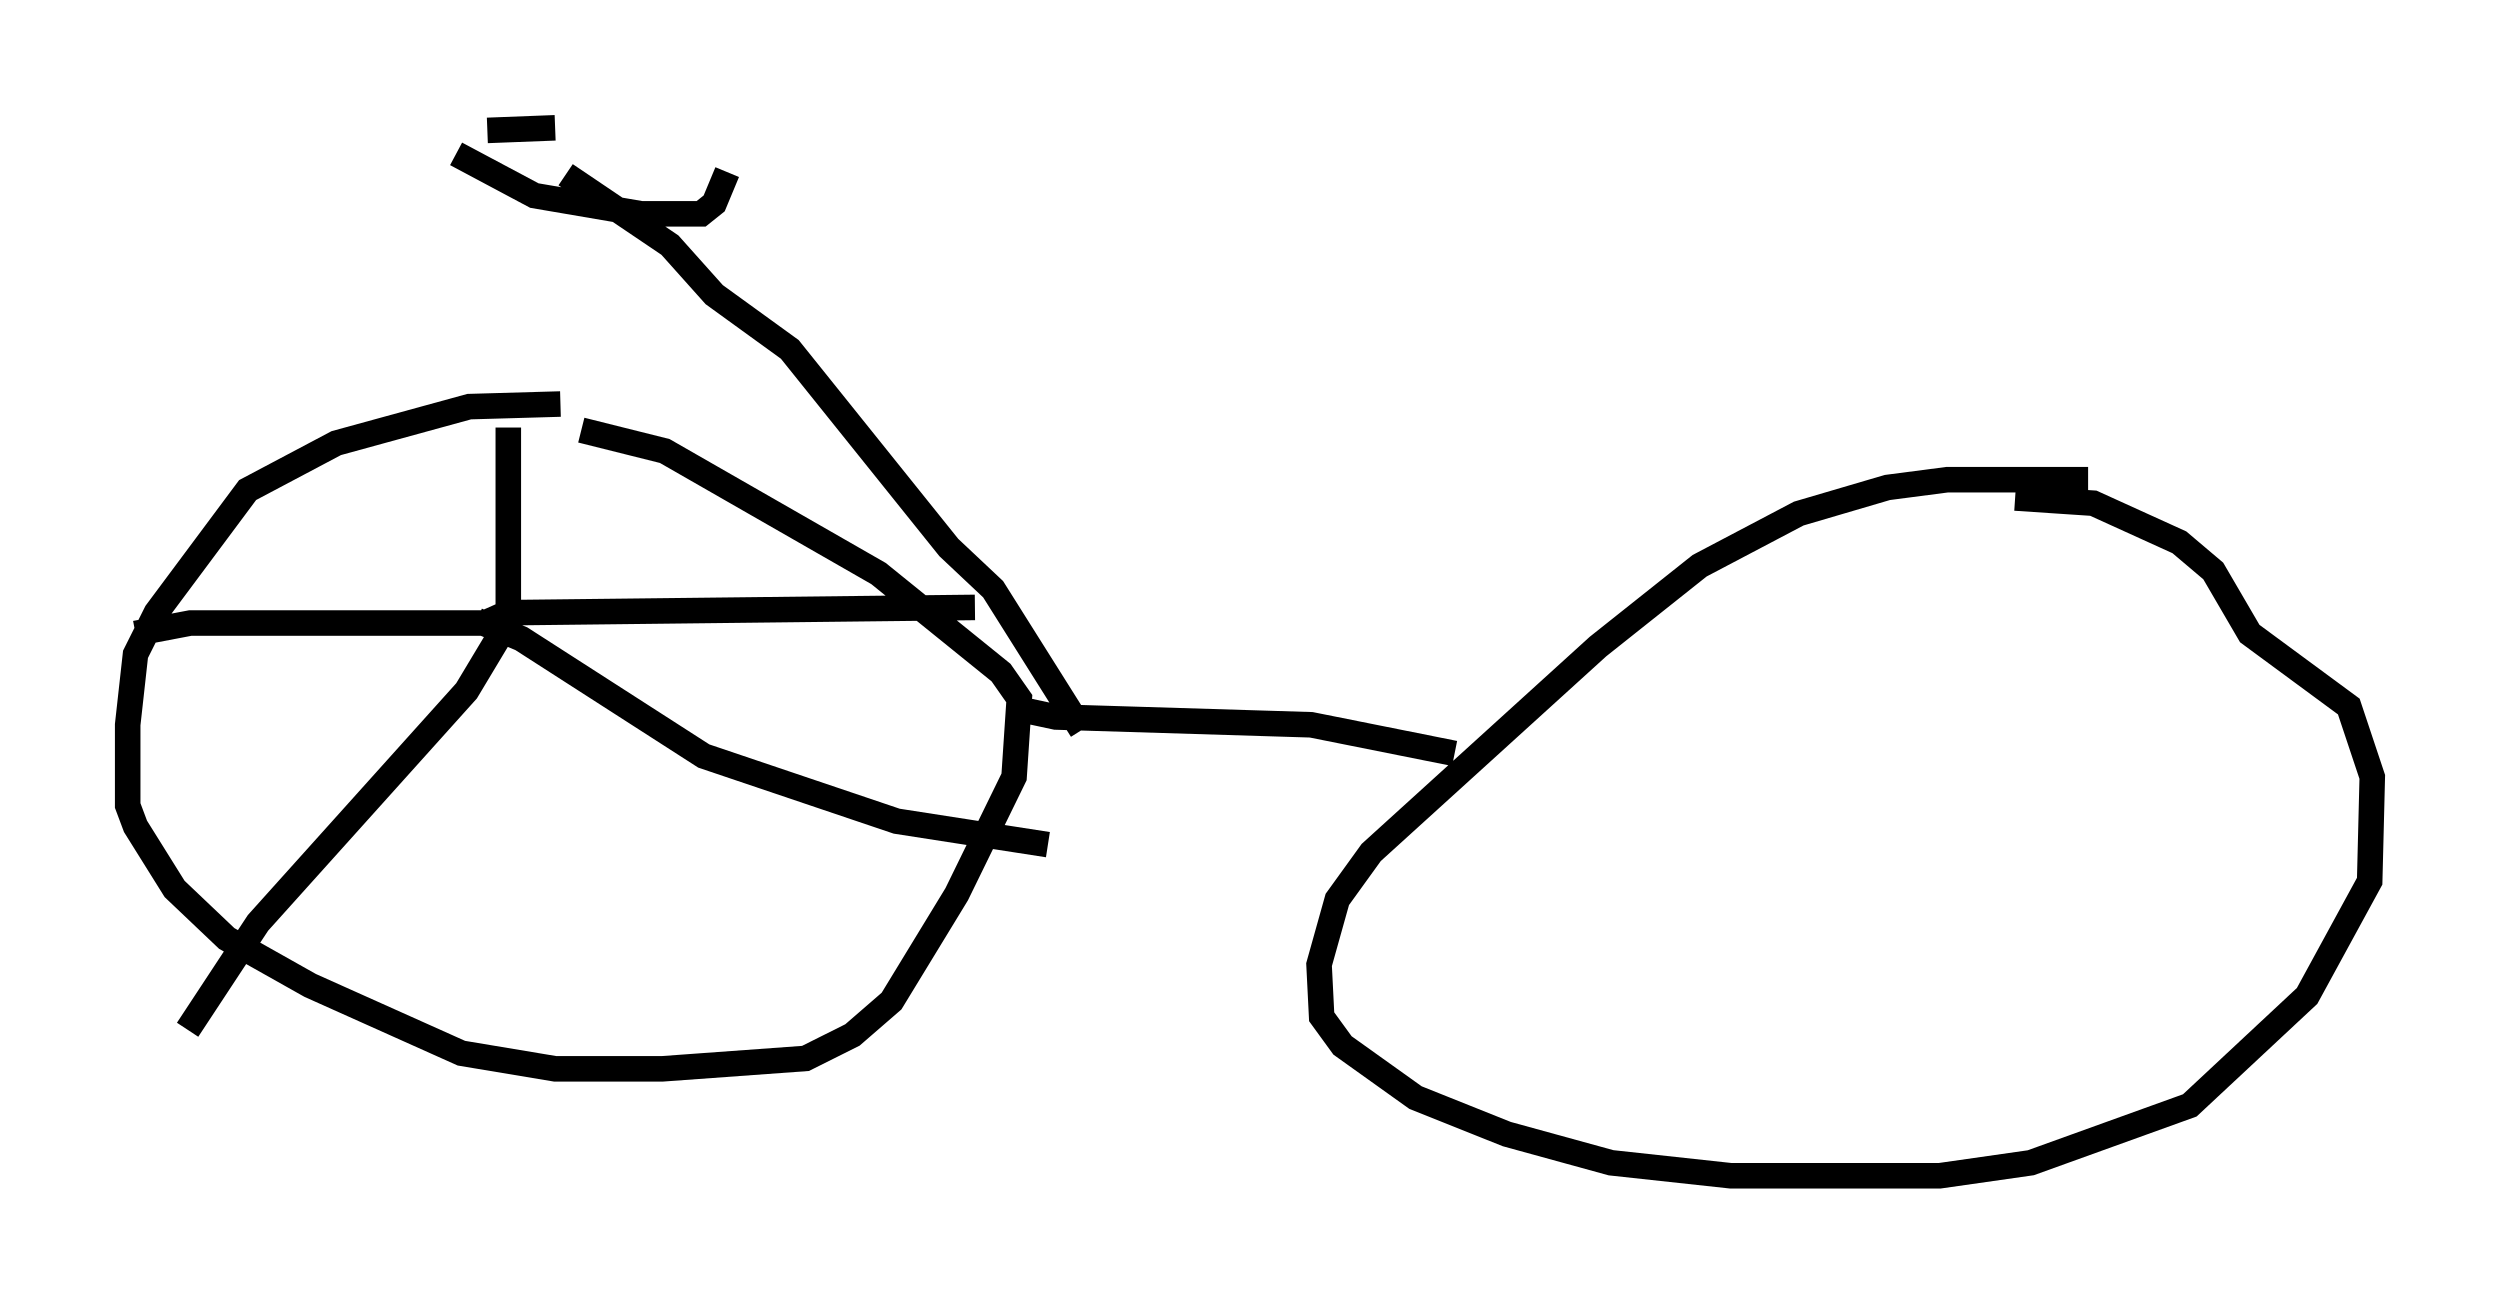 <?xml version="1.0" encoding="utf-8" ?>
<svg baseProfile="full" height="51.038" version="1.1" width="97.895" xmlns="http://www.w3.org/2000/svg" xmlns:ev="http://www.w3.org/2001/xml-events" xmlns:xlink="http://www.w3.org/1999/xlink"><defs /><rect fill="white" height="51.038" width="97.895" x="0" y="0" /><path d="M23.784, 16.127 m-1.838, -0.306 l-3.573, 0.102 -5.206, 1.429 l-3.471, 1.838 -3.573, 4.798 l-0.817, 1.633 -0.306, 2.756 l0.0, 3.165 0.306, 0.817 l1.531, 2.45 2.042, 1.94 l3.267, 1.838 5.921, 2.654 l3.675, 0.613 4.185, 0.0 l5.615, -0.408 1.838, -0.919 l1.531, -1.327 2.552, -4.185 l2.246, -4.594 0.204, -3.063 l-0.715, -1.021 -4.798, -3.879 l-8.371, -4.798 -3.267, -0.817 m-2.858, -0.102 l0.0, 7.248 -0.919, 0.408 l-11.536, 0.0 -2.144, 0.408 m13.373, -0.51 l1.735, 0.715 7.146, 4.594 l7.554, 2.552 5.921, 0.919 m-21.54, -8.065 l-1.225, 2.042 -8.167, 9.086 l-2.756, 4.185 m12.761, -16.334 l18.069, -0.204 m43.59, -5.002 l-5.513, 0.0 -2.348, 0.306 l-3.471, 1.021 -3.879, 2.042 l-3.981, 3.165 -8.881, 8.065 l-1.327, 1.838 -0.715, 2.552 l0.102, 2.042 0.817, 1.123 l2.858, 2.042 3.573, 1.429 l4.083, 1.123 4.696, 0.51 l8.167, 0.0 3.573, -0.51 l6.227, -2.246 4.594, -4.288 l2.45, -4.492 0.102, -4.083 l-0.919, -2.756 -3.879, -2.858 l-1.429, -2.45 -1.327, -1.123 l-3.369, -1.531 -3.063, -0.204 m-38.996, 8.269 l1.429, 0.306 10.004, 0.306 l5.615, 1.123 m-34.811, -22.663 l4.083, 2.756 1.735, 1.94 l2.96, 2.144 6.227, 7.758 l1.735, 1.633 3.471, 5.513 m-24.5, -22.561 l3.063, 1.633 4.185, 0.715 l2.348, 0.0 0.51, -0.408 l0.51, -1.225 m-9.392, -1.633 l2.654, -0.102 " fill="none" stroke="black" stroke-width="1" /></svg>